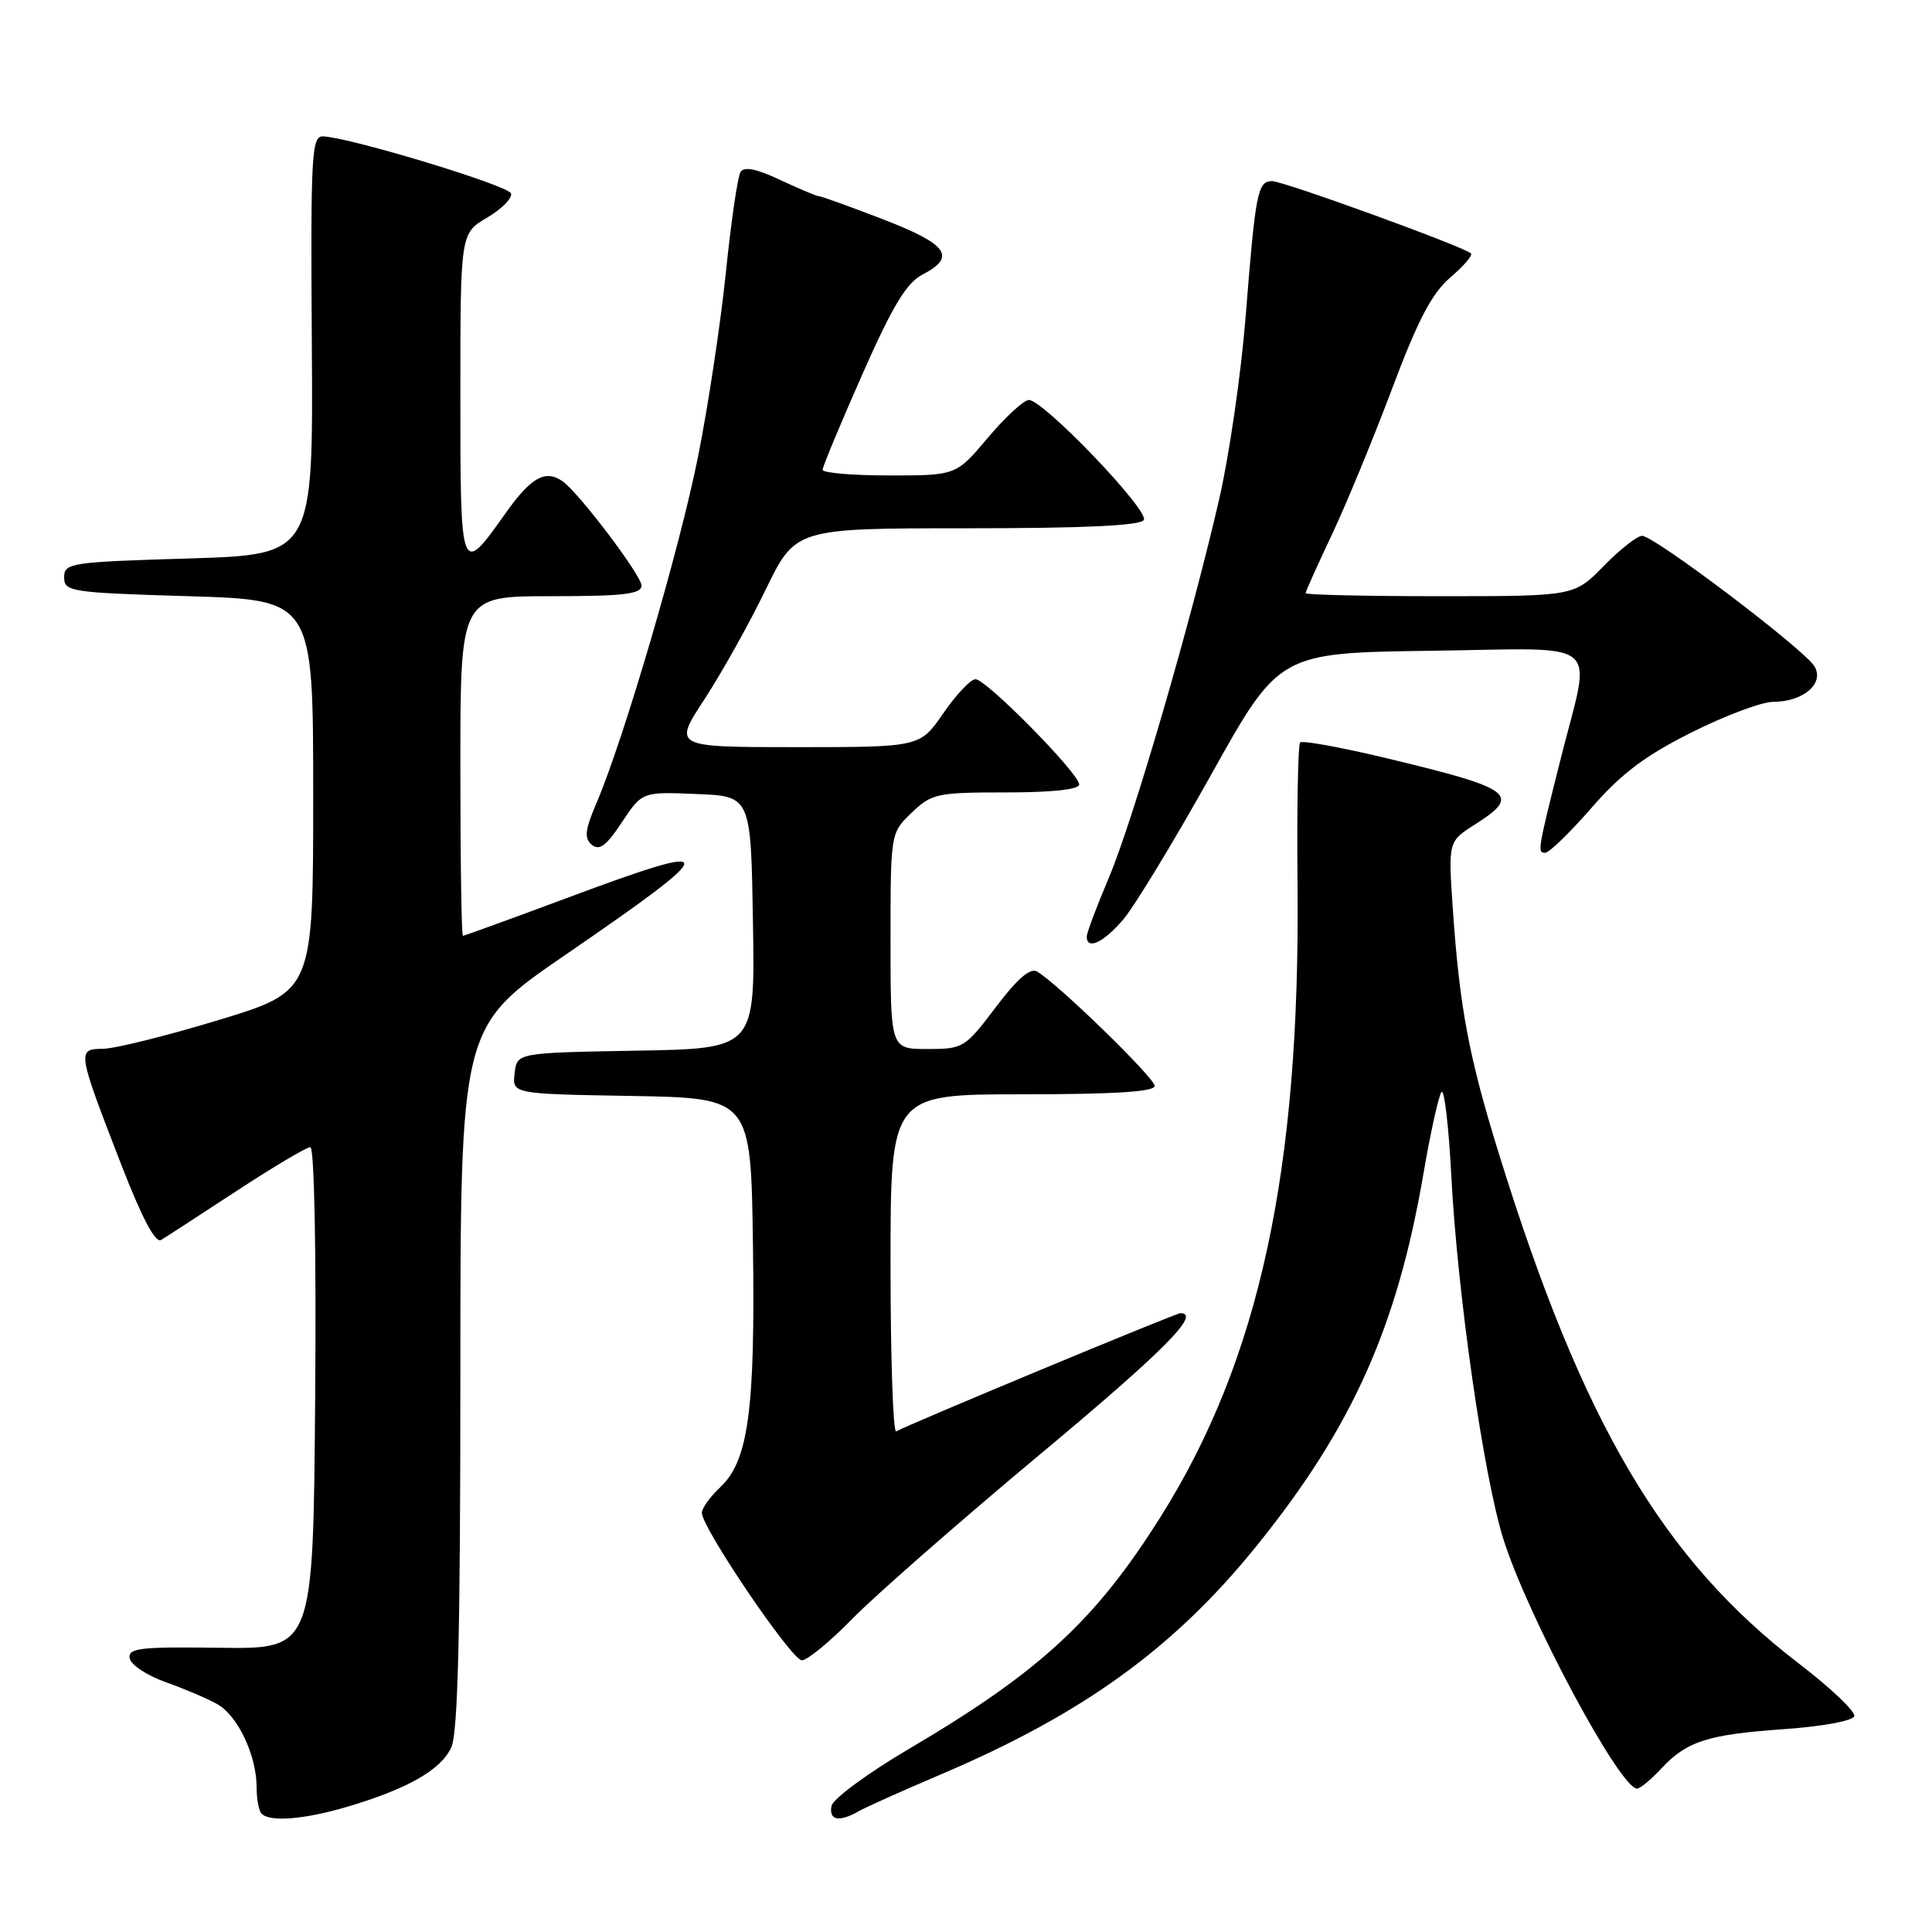<?xml version="1.0" encoding="UTF-8" standalone="no"?>
<!DOCTYPE svg PUBLIC "-//W3C//DTD SVG 1.1//EN" "http://www.w3.org/Graphics/SVG/1.1/DTD/svg11.dtd" >
<svg xmlns="http://www.w3.org/2000/svg" xmlns:xlink="http://www.w3.org/1999/xlink" version="1.1" viewBox="0 0 256 256">
 <g >
 <path fill="currentColor"
d=" M 46.07 239.39 C 54.03 237.03 58.45 234.50 59.80 231.53 C 60.68 229.61 61.00 216.40 61.00 182.49 C 61.00 136.07 61.00 136.07 74.85 126.57 C 95.88 112.14 95.91 111.24 75.09 119.00 C 67.71 121.75 61.52 124.00 61.34 124.00 C 61.15 124.00 61.00 113.88 61.00 101.50 C 61.00 79.00 61.00 79.00 73.00 79.00 C 82.65 79.00 85.00 78.72 85.00 77.59 C 85.00 76.25 76.72 65.30 74.54 63.77 C 72.28 62.17 70.35 63.25 67.00 67.99 C 61.03 76.43 61.00 76.35 61.00 52.43 C 61.00 30.93 61.00 30.93 64.54 28.84 C 66.49 27.69 67.92 26.25 67.71 25.63 C 67.36 24.57 46.48 18.24 42.82 18.07 C 41.28 18.01 41.15 20.32 41.32 45.75 C 41.50 73.50 41.50 73.50 25.00 74.00 C 9.33 74.47 8.50 74.60 8.50 76.50 C 8.50 78.40 9.33 78.53 25.00 79.00 C 41.50 79.50 41.50 79.50 41.50 105.42 C 41.50 131.35 41.50 131.35 29.00 135.15 C 22.12 137.24 15.21 138.96 13.64 138.97 C 10.18 139.01 10.21 139.19 16.09 154.38 C 18.81 161.39 20.59 164.76 21.35 164.30 C 21.98 163.92 26.49 160.99 31.36 157.80 C 36.23 154.61 40.63 152.00 41.12 152.00 C 41.65 152.00 41.92 165.91 41.76 185.25 C 41.50 218.50 41.50 218.50 29.19 218.34 C 18.47 218.19 16.93 218.38 17.19 219.75 C 17.36 220.62 19.52 222.04 22.00 222.91 C 24.48 223.79 27.55 225.10 28.83 225.83 C 31.52 227.36 34.00 232.63 34.00 236.80 C 34.00 238.38 34.30 239.97 34.67 240.33 C 35.79 241.46 40.37 241.08 46.07 239.39 Z  M 113.76 240.01 C 114.72 239.46 119.57 237.29 124.55 235.17 C 143.51 227.11 155.56 218.40 166.52 204.82 C 179.17 189.16 185.14 175.83 188.62 155.48 C 189.56 149.99 190.64 145.14 191.01 144.70 C 191.38 144.27 191.96 149.22 192.30 155.70 C 193.09 171.13 196.53 195.27 199.15 203.76 C 202.27 213.88 214.63 237.00 216.92 237.00 C 217.32 237.00 218.74 235.83 220.08 234.39 C 223.49 230.72 226.25 229.83 236.42 229.12 C 241.43 228.77 245.50 228.02 245.70 227.41 C 245.90 226.81 242.59 223.67 238.35 220.42 C 220.31 206.60 209.68 188.55 198.65 153.00 C 194.64 140.09 193.41 133.56 192.51 120.50 C 191.89 111.50 191.89 111.50 195.45 109.24 C 201.63 105.31 200.55 104.50 183.66 100.45 C 177.69 99.02 172.58 98.09 172.28 98.38 C 171.99 98.67 171.83 107.15 171.93 117.22 C 172.30 155.12 166.87 180.18 153.79 200.98 C 145.13 214.74 137.80 221.51 120.42 231.75 C 114.97 234.96 110.36 238.36 110.18 239.30 C 109.81 241.21 111.18 241.48 113.76 240.01 Z  M 113.03 214.41 C 116.04 211.34 127.16 201.60 137.75 192.76 C 154.22 179.02 159.21 174.00 156.41 174.00 C 155.80 174.00 120.10 188.85 118.75 189.67 C 118.34 189.91 118.00 179.97 118.00 167.56 C 118.00 145.00 118.00 145.00 135.50 145.00 C 147.68 145.00 153.00 144.66 153.00 143.89 C 153.00 142.83 140.17 130.34 137.41 128.73 C 136.52 128.20 134.77 129.71 131.93 133.48 C 127.87 138.85 127.63 139.00 122.88 139.00 C 118.00 139.00 118.00 139.00 118.00 124.69 C 118.00 110.37 118.00 110.37 120.80 107.69 C 123.45 105.15 124.15 105.00 133.30 105.00 C 139.41 105.00 143.00 104.61 143.00 103.95 C 143.00 102.50 130.69 90.00 129.26 90.00 C 128.62 90.00 126.70 92.03 125.00 94.50 C 121.90 99.00 121.90 99.00 105.55 99.00 C 89.19 99.00 89.19 99.00 93.35 92.65 C 95.63 89.15 99.28 82.63 101.45 78.15 C 105.40 70.00 105.40 70.00 128.14 70.00 C 143.64 70.00 151.10 69.65 151.56 68.90 C 152.32 67.67 138.27 53.00 136.33 53.00 C 135.67 53.00 133.22 55.25 130.90 58.00 C 126.69 63.00 126.69 63.00 117.84 63.00 C 112.98 63.00 109.00 62.66 109.00 62.25 C 109.00 61.84 111.36 56.17 114.24 49.65 C 118.28 40.52 120.11 37.48 122.24 36.38 C 126.77 34.03 125.58 32.37 117.03 29.07 C 112.65 27.38 108.82 26.00 108.52 26.00 C 108.22 26.00 105.92 25.03 103.39 23.85 C 100.21 22.35 98.60 22.03 98.12 22.80 C 97.74 23.41 96.86 29.45 96.17 36.21 C 95.47 42.97 93.81 53.94 92.48 60.58 C 90.04 72.77 82.63 98.02 79.06 106.35 C 77.50 110.01 77.38 111.07 78.43 111.94 C 79.42 112.76 80.36 112.06 82.40 108.96 C 85.09 104.91 85.09 104.91 92.29 105.21 C 99.50 105.50 99.50 105.50 99.77 122.22 C 100.05 138.95 100.05 138.95 84.27 139.22 C 68.50 139.50 68.50 139.50 68.19 142.22 C 67.87 144.95 67.87 144.95 83.69 145.22 C 99.50 145.50 99.50 145.50 99.77 164.98 C 100.08 186.80 99.17 193.55 95.46 197.04 C 94.11 198.31 93.00 199.85 93.00 200.45 C 93.00 202.45 104.90 220.00 106.25 220.00 C 106.97 220.00 110.03 217.49 113.03 214.41 Z  M 148.81 121.87 C 150.29 120.15 155.55 111.49 160.50 102.62 C 169.50 86.50 169.50 86.50 189.73 86.23 C 212.82 85.92 210.89 84.31 206.81 100.50 C 203.76 112.61 203.69 113.00 204.73 113.00 C 205.27 113.00 208.03 110.32 210.88 107.05 C 214.82 102.51 217.97 100.14 224.14 97.05 C 228.59 94.82 233.44 93.00 234.92 93.00 C 238.93 93.00 241.77 90.58 240.44 88.31 C 239.14 86.09 219.22 71.00 217.58 71.00 C 216.94 71.00 214.65 72.80 212.50 75.00 C 208.59 79.00 208.59 79.00 190.80 79.00 C 181.01 79.00 173.00 78.82 173.00 78.60 C 173.00 78.39 174.56 74.90 176.48 70.85 C 178.39 66.81 181.98 58.10 184.46 51.50 C 187.89 42.37 189.74 38.85 192.17 36.77 C 193.93 35.27 195.17 33.83 194.91 33.58 C 194.04 32.71 170.08 24.00 168.56 24.00 C 166.64 24.00 166.36 25.46 165.05 42.00 C 164.46 49.42 162.90 60.22 161.58 66.00 C 157.88 82.17 150.14 108.73 146.91 116.35 C 145.31 120.12 144.00 123.61 144.00 124.10 C 144.00 125.93 146.21 124.91 148.81 121.87 Z "/>
</g>
</svg>